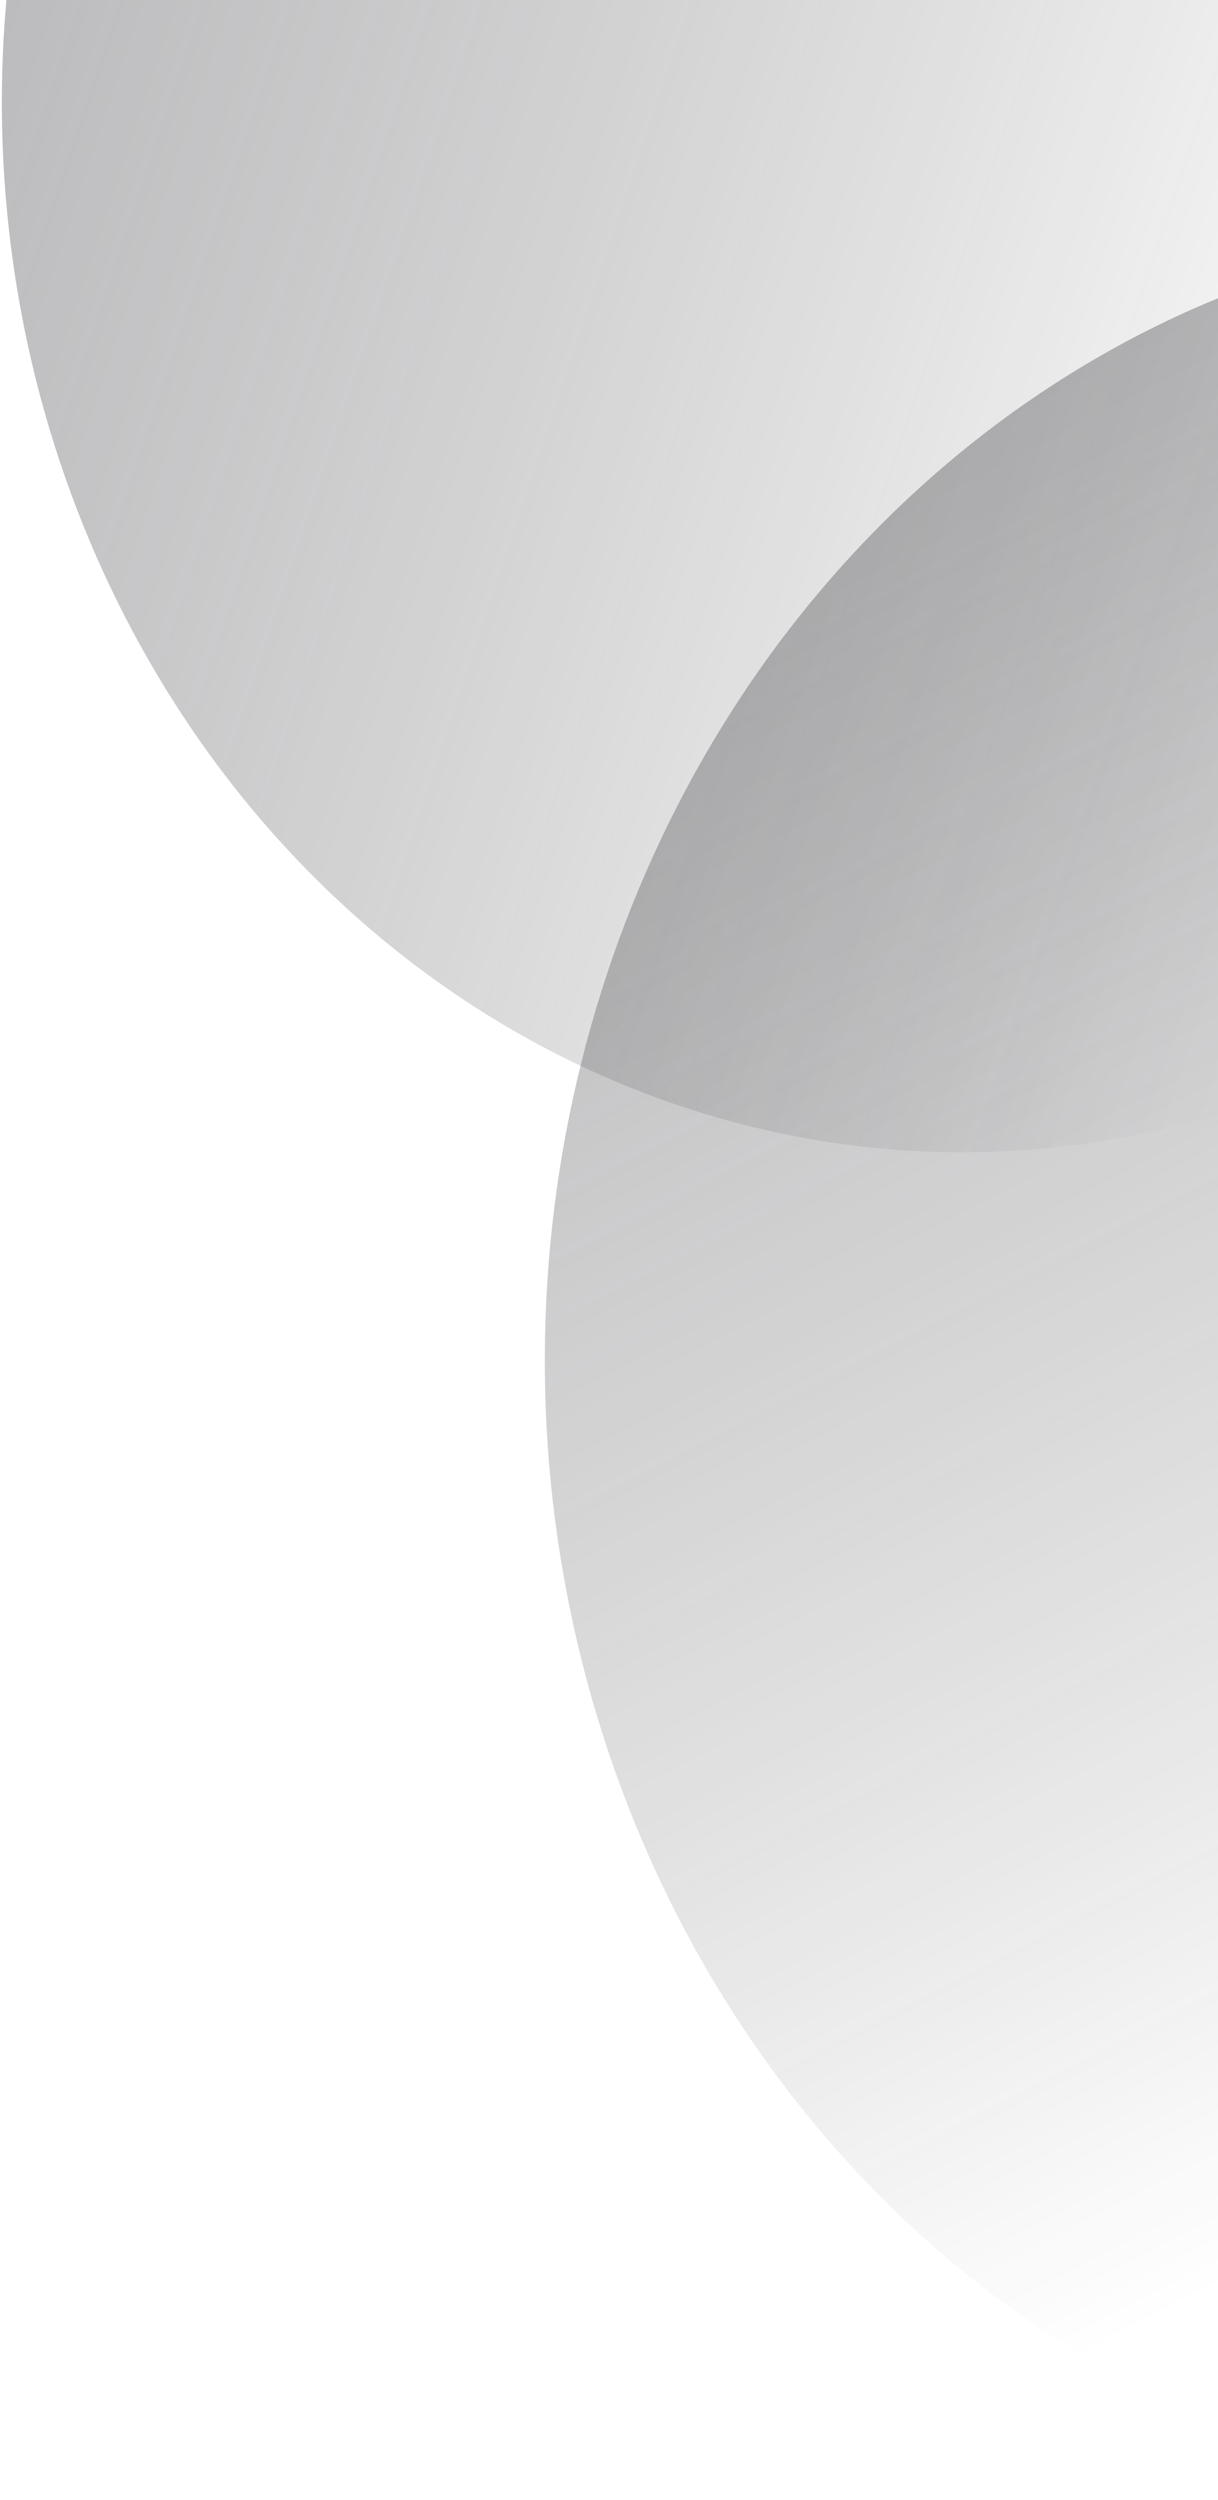 <svg width="363" height="745" viewBox="0 0 363 745" fill="none" xmlns="http://www.w3.org/2000/svg">
    <mask id="mask0" mask-type="alpha" maskUnits="userSpaceOnUse" x="-15" y="0" width="374" height="800">
        <path d="M-15 0H359V800H-15V0Z" fill="#07070B"/>
    </mask>
    <g mask="url(#mask0)" />
    <ellipse rx="336.387" ry="312.14" transform="matrix(0.257 -0.966 0.953 0.303 472.151 405.648)" fill="url(#paint0_linear)" fill-opacity="0.5"/>
    <ellipse rx="307.331" ry="292.649" transform="matrix(-0.443 -0.896 0.861 -0.509 286.949 30.321)" fill="url(#paint1_linear)" fill-opacity="0.5"/>
    <defs>
        <linearGradient id="paint0_linear" x1="125.505" y1="408.793" x2="636.5" y2="-79.181" gradientUnits="userSpaceOnUse">
            <stop stop-color="#141417" stop-opacity="0"/>
            <stop offset="1" stop-color="#57555C"/>
        </linearGradient>
        <linearGradient id="paint1_linear" x1="114.664" y1="383.266" x2="593.021" y2="-61.879" gradientUnits="userSpaceOnUse">
            <stop stop-color="#141417" stop-opacity="0"/>
            <stop offset="1" stop-color="#57555C"/>
        </linearGradient>
    </defs>
</svg>
